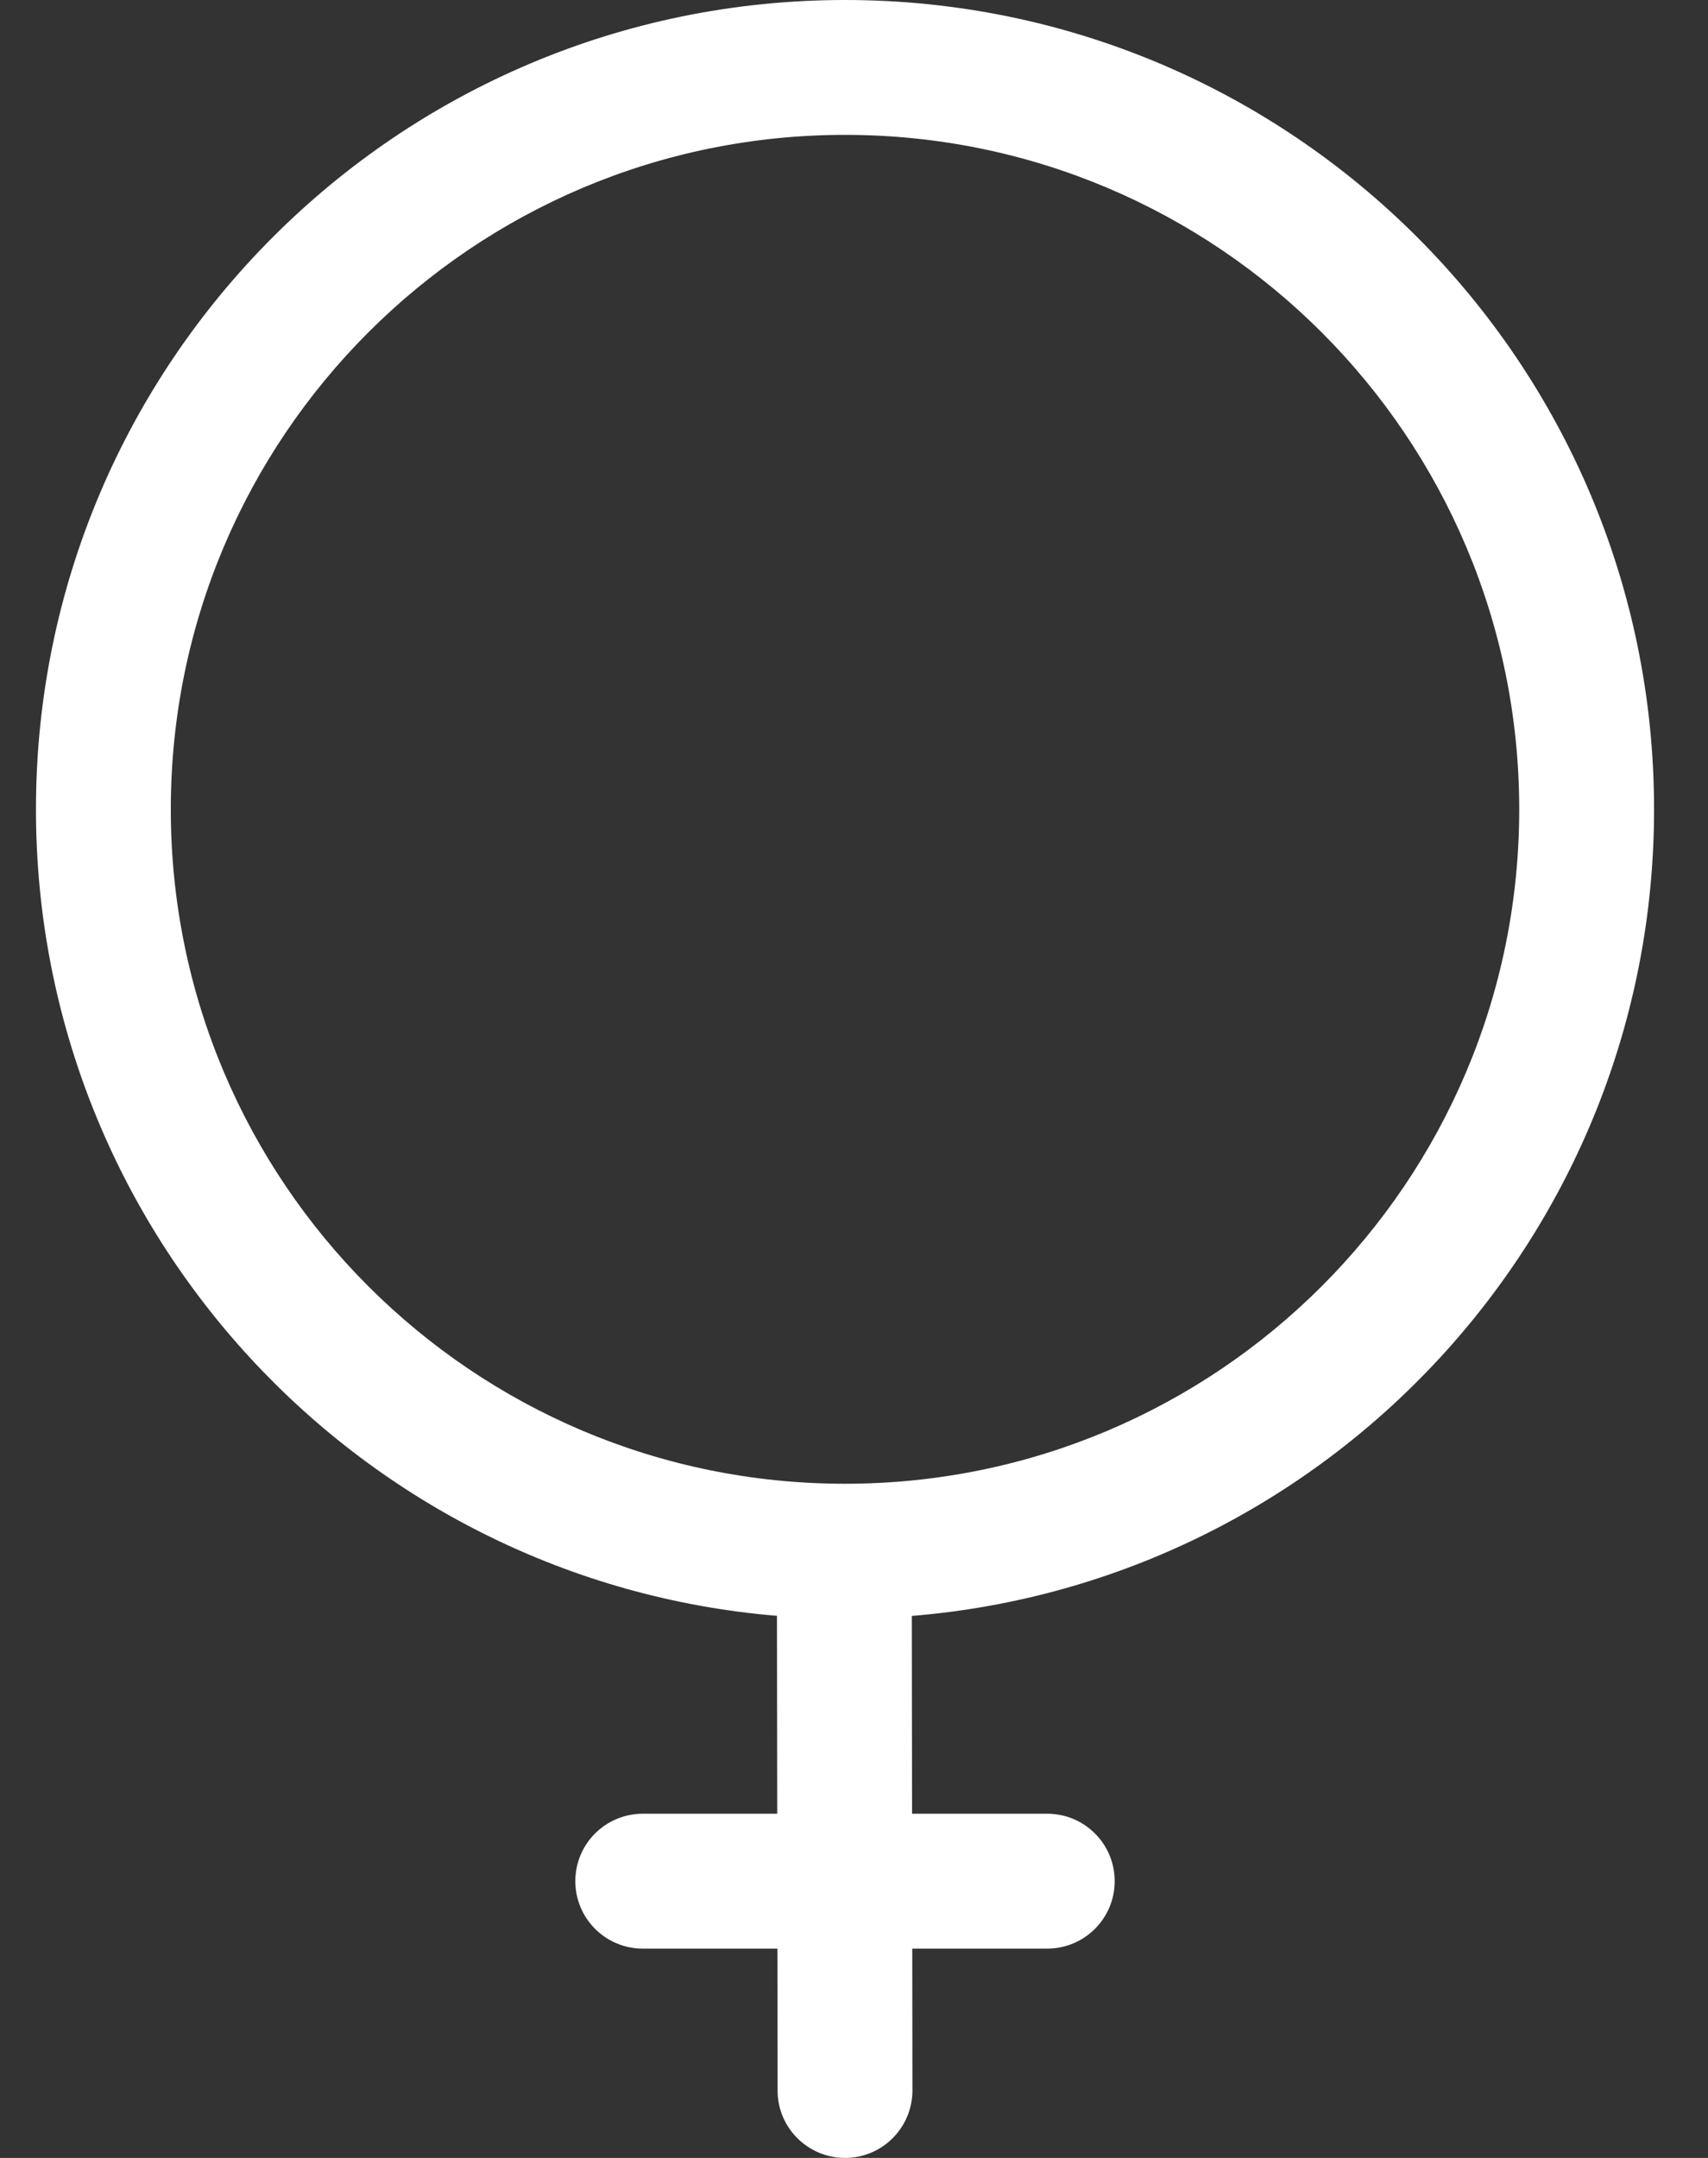 <svg width="19" height="24" viewBox="0 0 19 24" fill="none" xmlns="http://www.w3.org/2000/svg">
<rect x="0" y="0" width="19" height="24" fill="#333333" stroke="none"/>
<path fill-rule="evenodd" clip-rule="evenodd" d="M18.4 9.001C18.4 13.722 14.766 17.594 10.143 17.972L10.146 20.172H11.65C12.064 20.172 12.4 20.507 12.4 20.922C12.4 21.336 12.064 21.672 11.65 21.672H10.148L10.15 23.249C10.15 23.663 9.815 24 9.401 24C8.987 24 8.65 23.665 8.65 23.251L8.648 21.672H7.15C6.736 21.672 6.4 21.336 6.4 20.922C6.4 20.507 6.736 20.172 7.15 20.172H8.646L8.643 17.971C4.027 17.587 0.4 13.718 0.4 9.001C0.4 4.03 4.429 0 9.4 0C14.37 0 18.4 4.03 18.4 9.001ZM9.4 16.502C13.542 16.502 16.9 13.144 16.9 9.001C16.9 4.859 13.542 1.5 9.4 1.5C5.258 1.5 1.9 4.859 1.9 9.001C1.9 13.144 5.258 16.502 9.4 16.502Z" fill="white"/>
</svg>
